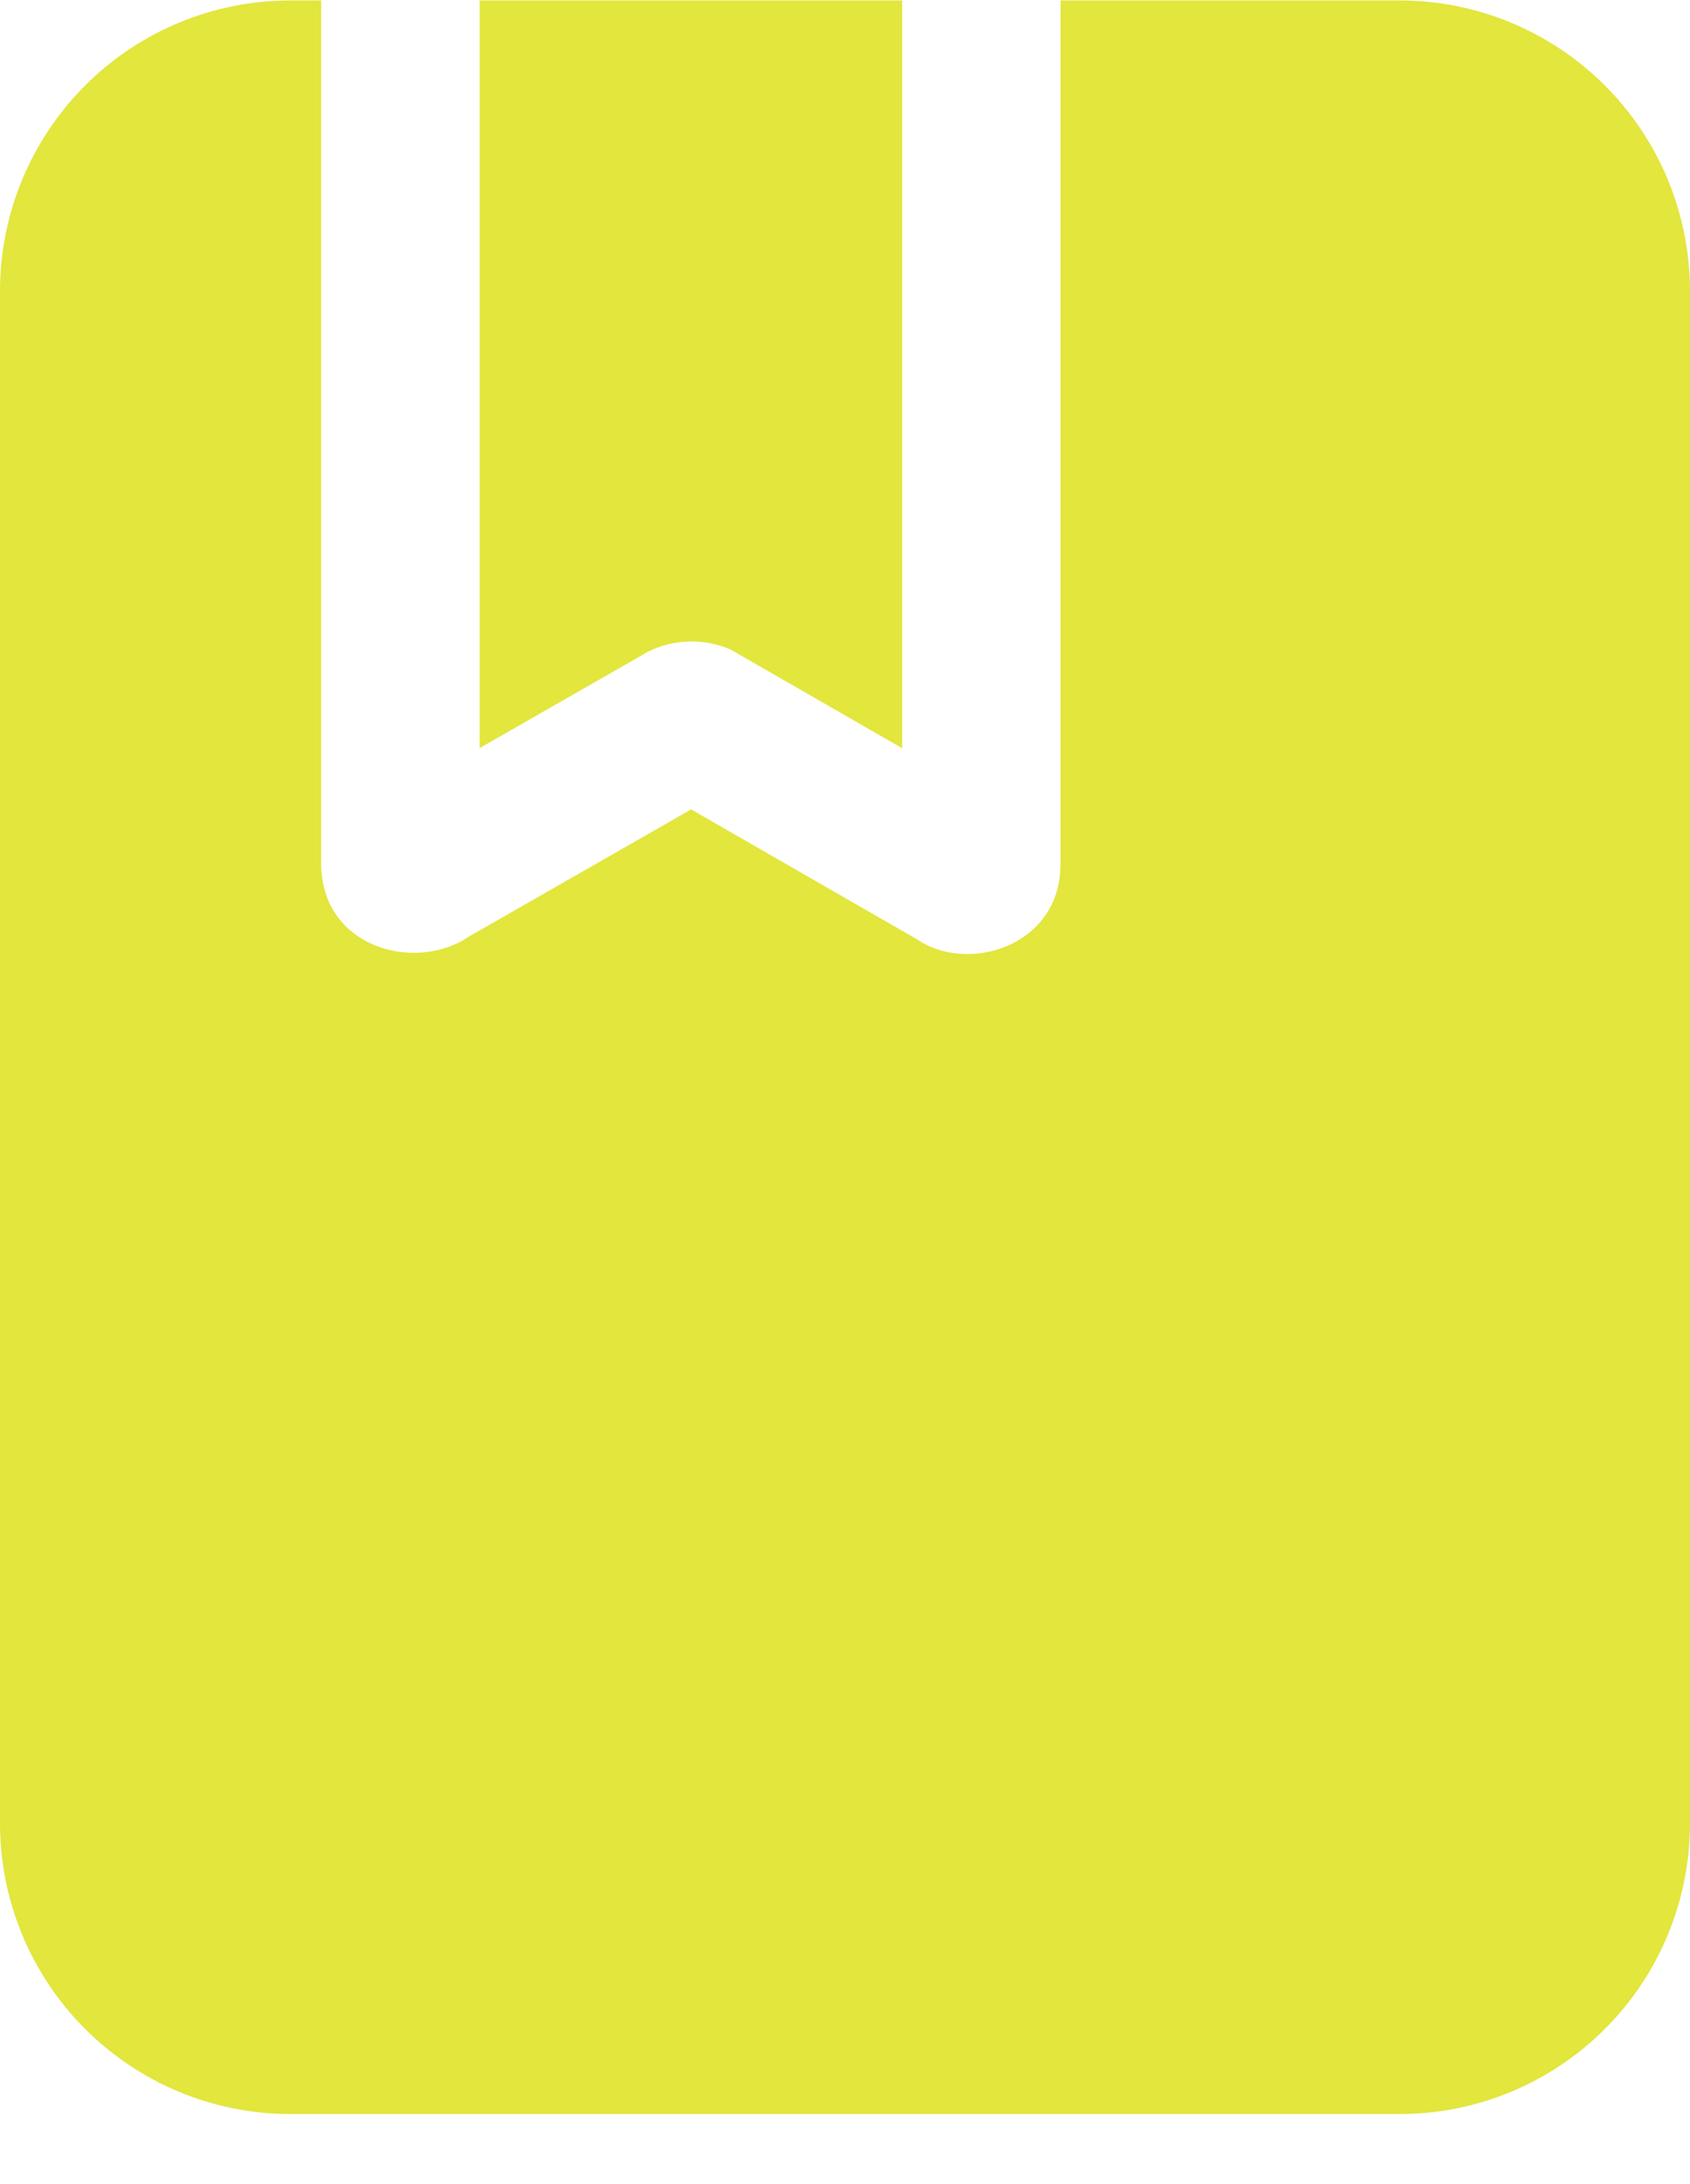 <svg width="24" height="31" viewBox="0 0 24 31" fill="none" xmlns="http://www.w3.org/2000/svg">
<path d="M19.875 0.006C20.417 0.006 20.953 0.112 21.454 0.32C21.954 0.527 22.409 0.831 22.792 1.214C23.175 1.597 23.479 2.052 23.686 2.552C23.893 3.053 24 3.589 24 4.131V25.881C24 26.422 23.893 26.959 23.686 27.459C23.479 27.96 23.175 28.414 22.792 28.797C22.409 29.18 21.954 29.484 21.454 29.692C20.953 29.899 20.417 30.006 19.875 30.006H4.125C3.583 30.006 3.047 29.899 2.546 29.692C2.046 29.484 1.591 29.18 1.208 28.797C0.825 28.414 0.521 27.959 0.314 27.458C0.106 26.957 -0 26.421 2.72753e-07 25.879V4.131C2.72753e-07 3.037 0.435 1.987 1.208 1.214C1.982 0.44 3.031 0.006 4.125 0.006H4.561V12.256C4.561 13.378 5.747 13.777 6.54 13.366L6.675 13.284L9.815 11.488L13.024 13.333C13.694 13.795 14.916 13.483 15.05 12.448L15.062 12.256V0.006H19.877H19.875ZM12.812 0.006V10.62L10.38 9.222C10.191 9.139 9.987 9.099 9.782 9.105C9.576 9.111 9.374 9.162 9.191 9.255L9.03 9.349L6.811 10.618V0.006H12.812Z" fill="#E2E63D"/>
</svg>
